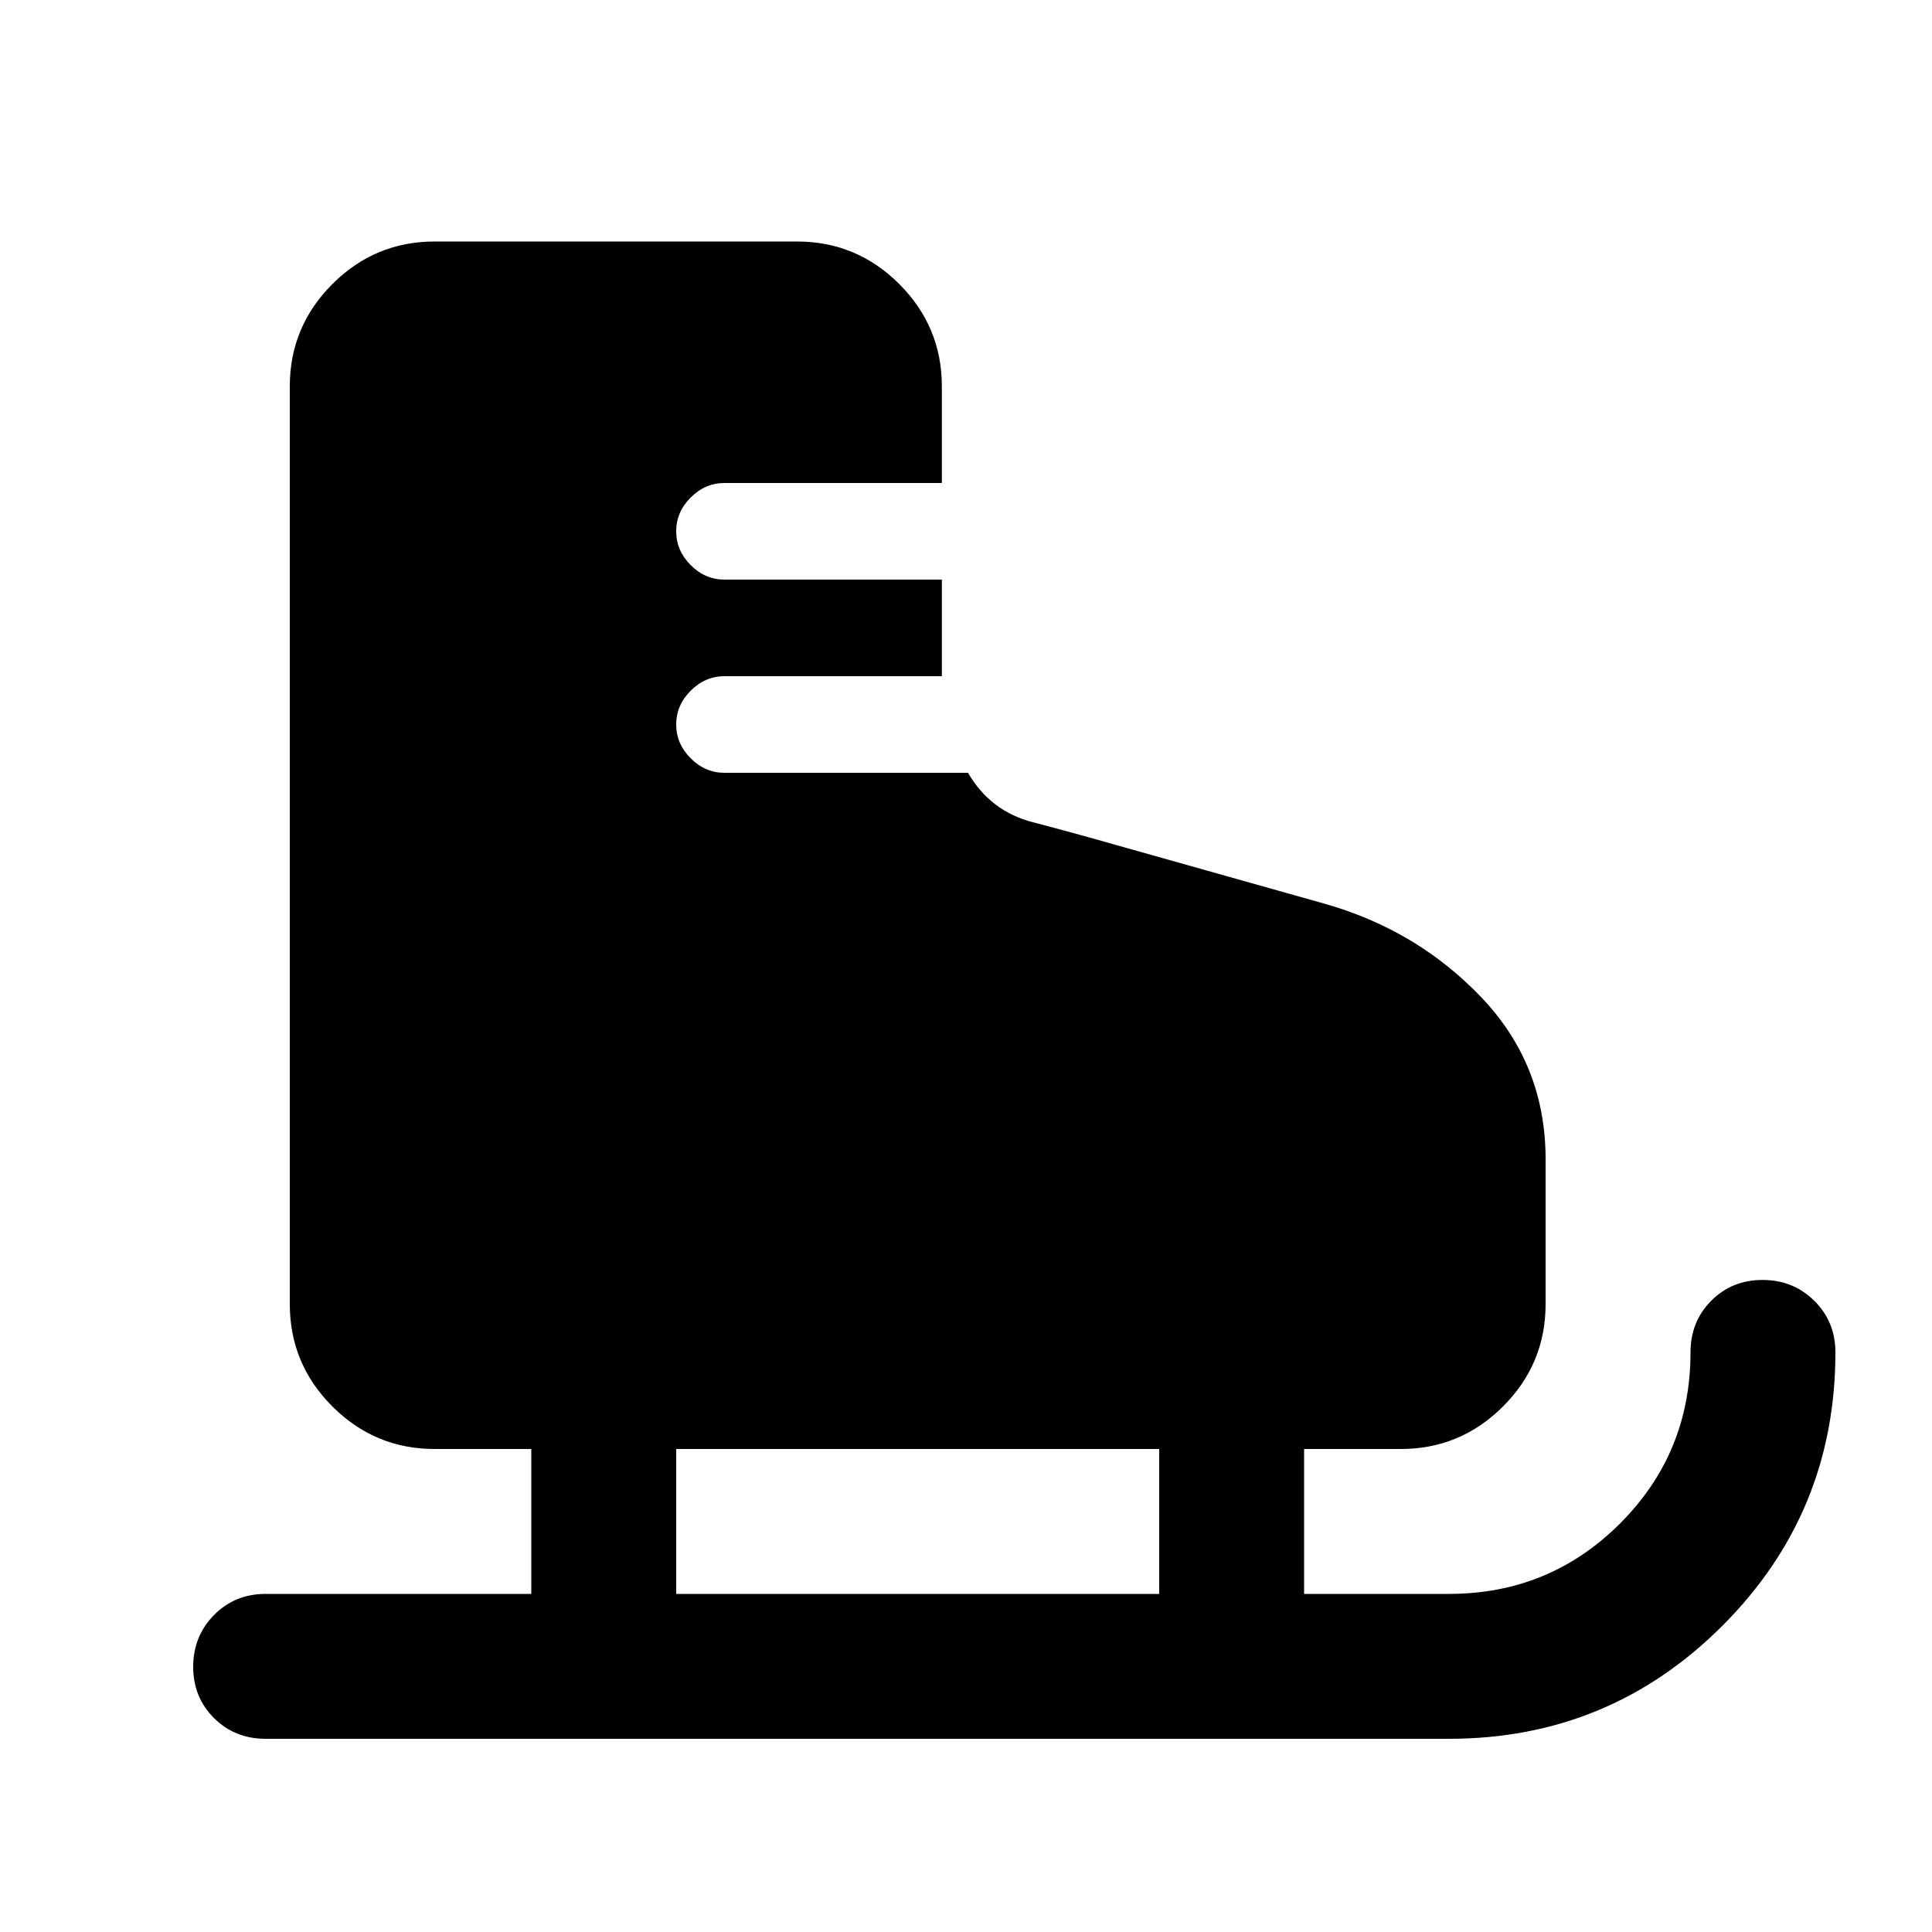 <svg xmlns="http://www.w3.org/2000/svg" height="20" viewBox="0 -960 960 960" width="20"><path d="M132-96q-15.3 0-25.65-10.289Q96-116.579 96-131.789 96-147 106.35-157.5 116.7-168 132-168h132v-72h-48q-29.7 0-50.85-21.15Q144-282.3 144-312v-456q0-29.7 21.15-50.85Q186.3-840 216-840h180q29.7 0 50.85 21.15Q468-797.7 468-768v48H360q-9.6 0-16.8 7.2-7.2 7.2-7.2 16.8 0 9.6 7.2 16.8 7.2 7.2 16.8 7.2h108v48H360q-9.6 0-16.8 7.2-7.2 7.2-7.2 16.8 0 9.6 7.2 16.8 7.2 7.2 16.8 7.2h121q11 19 32 24.5t42 11.5l103 29q46 13 78 46.5t32 80.5v72q0 29.7-21.15 50.85Q725.7-240 696-240h-48v72h72q50 0 85-35t35-85q0-15.3 10.289-25.65 10.29-10.35 25.5-10.35Q891-324 901.5-313.65 912-303.3 912-288q0 79.68-56.16 135.84T720-96H132Zm204-72h240v-72H336v72Z"/></svg>
